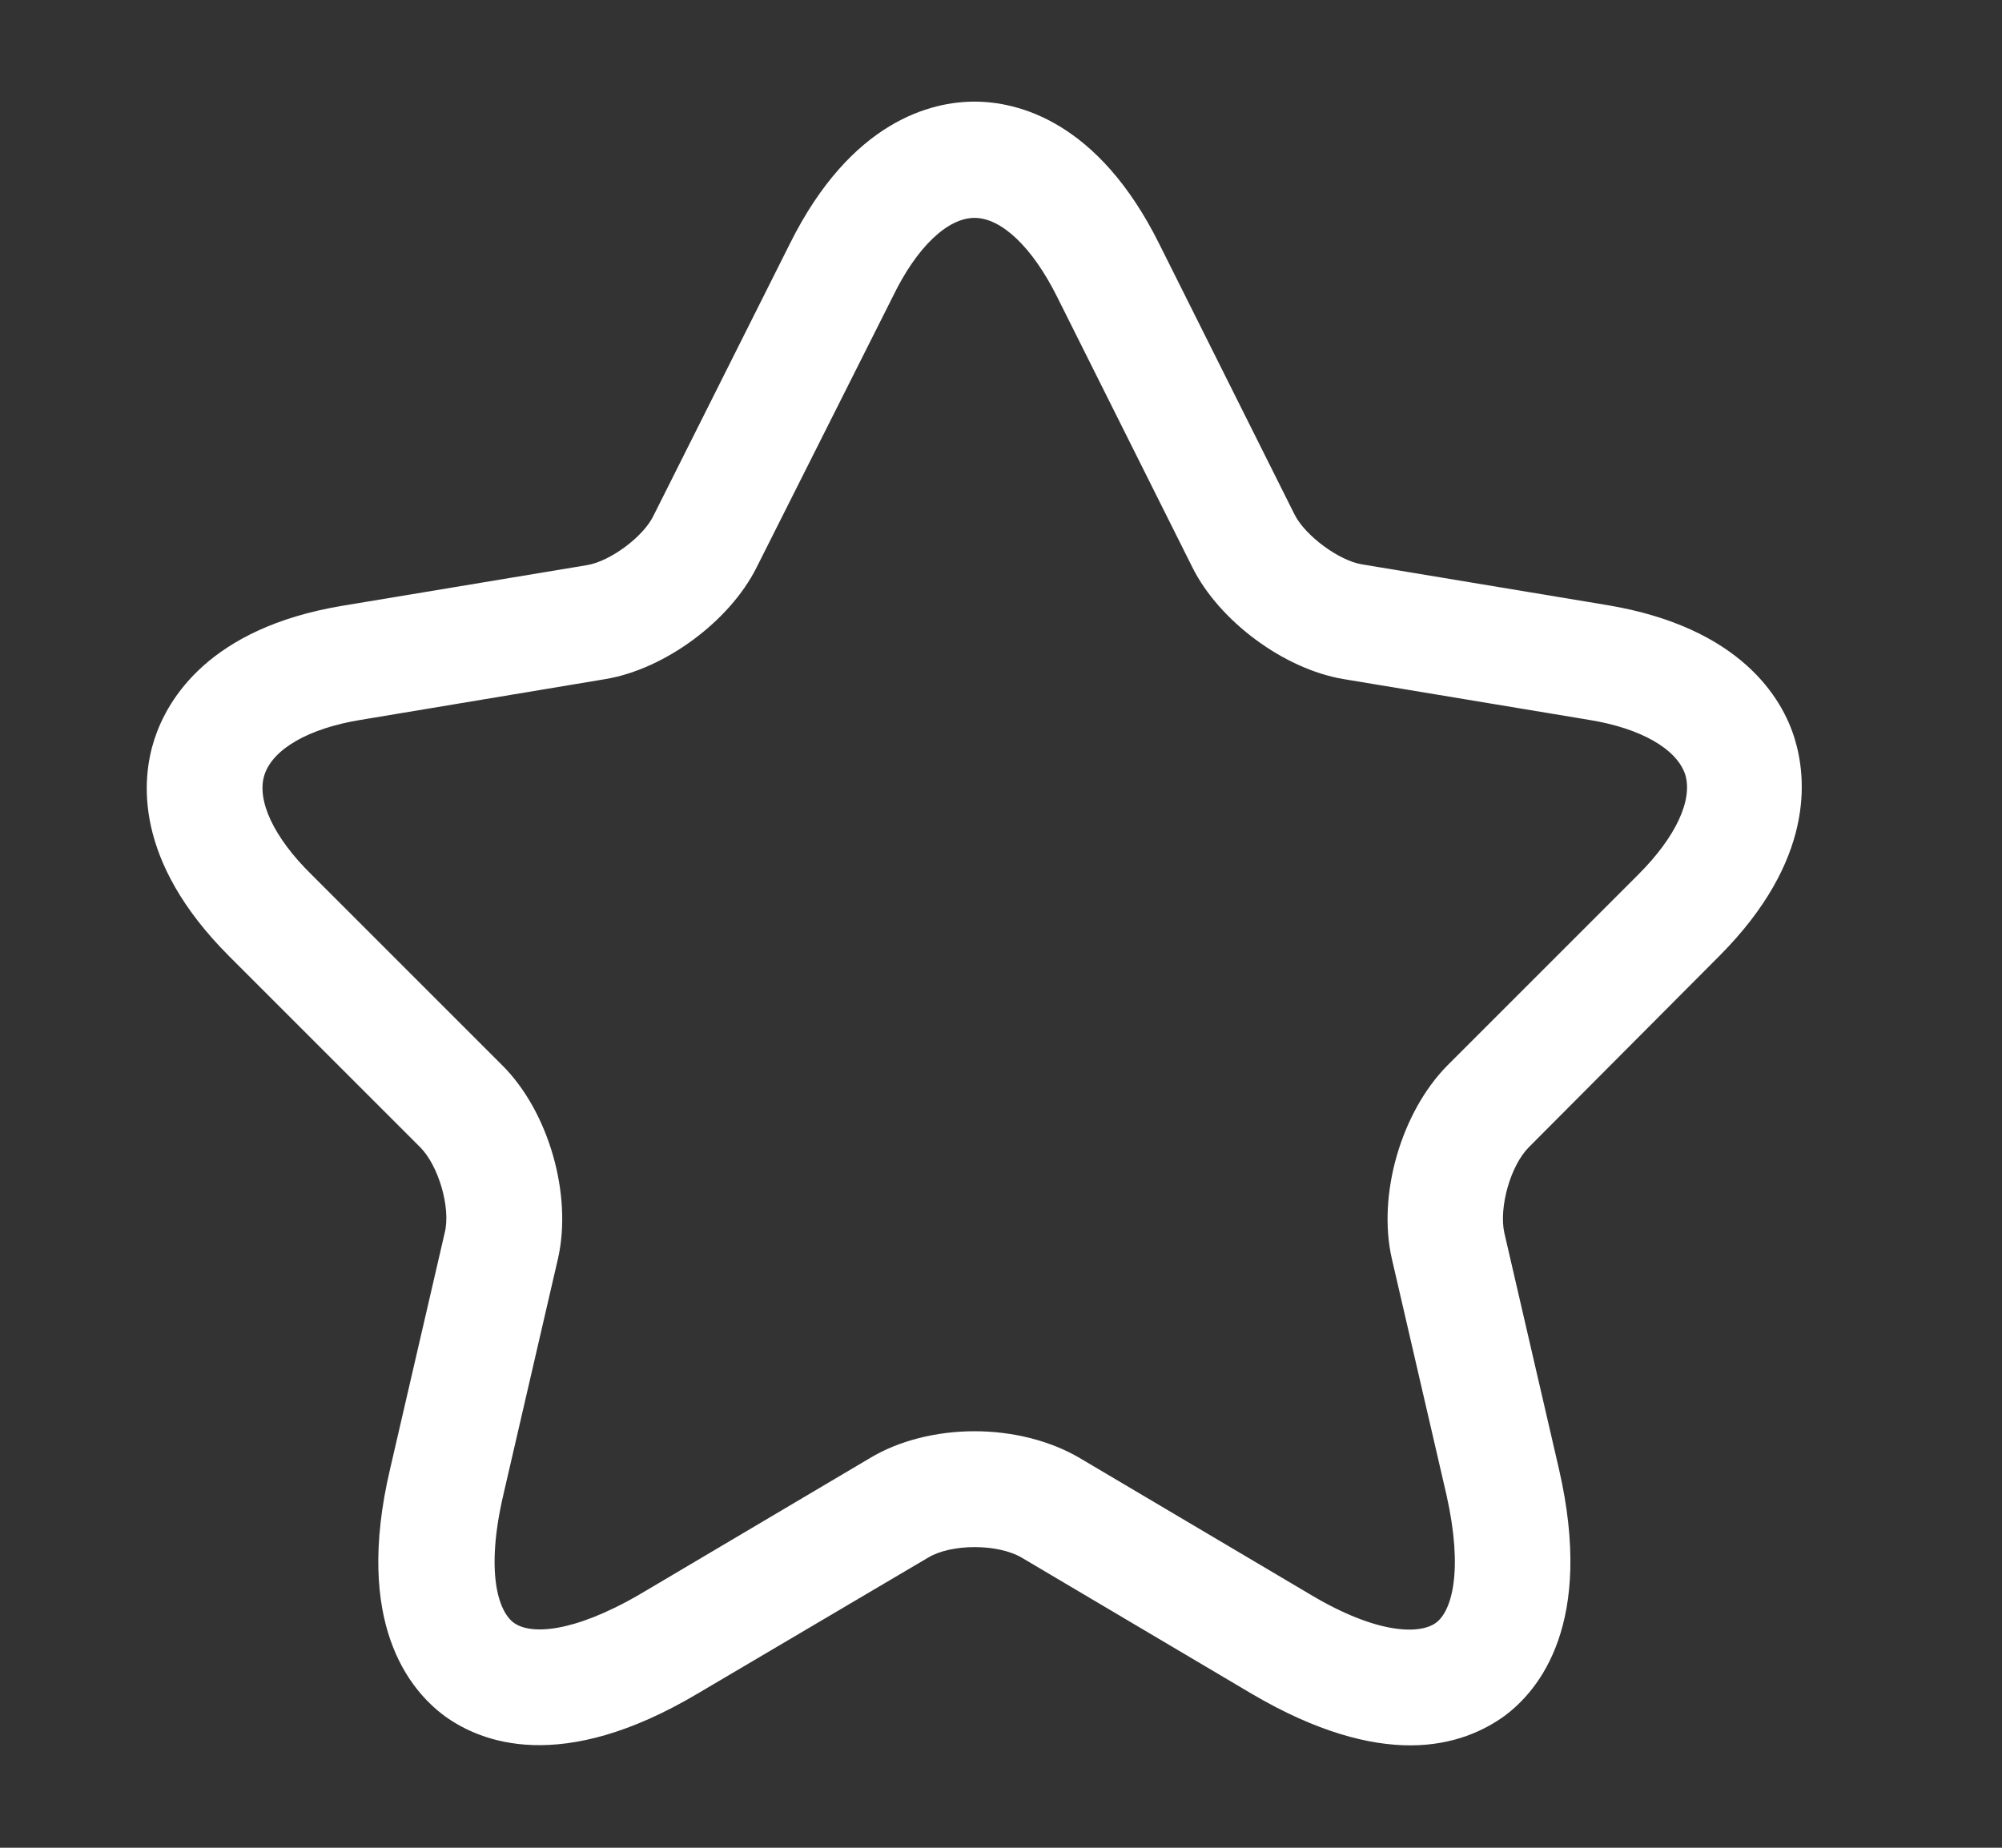 <svg width="13" height="12" viewBox="0 0 13 12" fill="none" xmlns="http://www.w3.org/2000/svg">
<rect x="0" y="0" width="13" height="12" fill="#333333" stroke="none"/>
<path d="M9.158 11.335C8.893 11.335 8.553 11.25 8.128 11L6.633 10.115C6.478 10.025 6.178 10.025 6.028 10.115L4.528 11C3.643 11.525 3.123 11.315 2.888 11.145C2.658 10.975 2.298 10.54 2.533 9.54L2.888 8.005C2.928 7.845 2.848 7.57 2.728 7.45L1.488 6.21C0.868 5.59 0.918 5.06 1.003 4.8C1.088 4.54 1.358 4.08 2.218 3.935L3.813 3.67C3.963 3.645 4.178 3.485 4.243 3.35L5.128 1.585C5.528 0.78 6.053 0.66 6.328 0.66C6.603 0.66 7.128 0.78 7.528 1.585L8.408 3.345C8.478 3.48 8.693 3.64 8.843 3.665L10.438 3.93C11.303 4.075 11.573 4.535 11.653 4.795C11.733 5.055 11.783 5.585 11.168 6.205L9.928 7.45C9.808 7.57 9.733 7.84 9.768 8.005L10.123 9.54C10.353 10.54 9.998 10.975 9.768 11.145C9.643 11.235 9.443 11.335 9.158 11.335ZM6.328 9.295C6.573 9.295 6.818 9.355 7.013 9.47L8.508 10.355C8.943 10.615 9.218 10.615 9.323 10.54C9.428 10.465 9.503 10.2 9.393 9.71L9.038 8.175C8.943 7.76 9.098 7.225 9.398 6.92L10.638 5.68C10.883 5.435 10.993 5.195 10.943 5.03C10.888 4.865 10.658 4.73 10.318 4.675L8.723 4.41C8.338 4.345 7.918 4.035 7.743 3.685L6.863 1.925C6.703 1.605 6.503 1.415 6.328 1.415C6.153 1.415 5.953 1.605 5.798 1.925L4.913 3.685C4.738 4.035 4.318 4.345 3.933 4.41L2.343 4.675C2.003 4.73 1.773 4.865 1.718 5.03C1.663 5.195 1.778 5.44 2.023 5.68L3.263 6.92C3.563 7.22 3.718 7.76 3.623 8.175L3.268 9.71C3.153 10.205 3.233 10.465 3.338 10.54C3.443 10.615 3.713 10.61 4.153 10.355L5.648 9.47C5.838 9.355 6.083 9.295 6.328 9.295Z" fill="white"/>
</svg>
